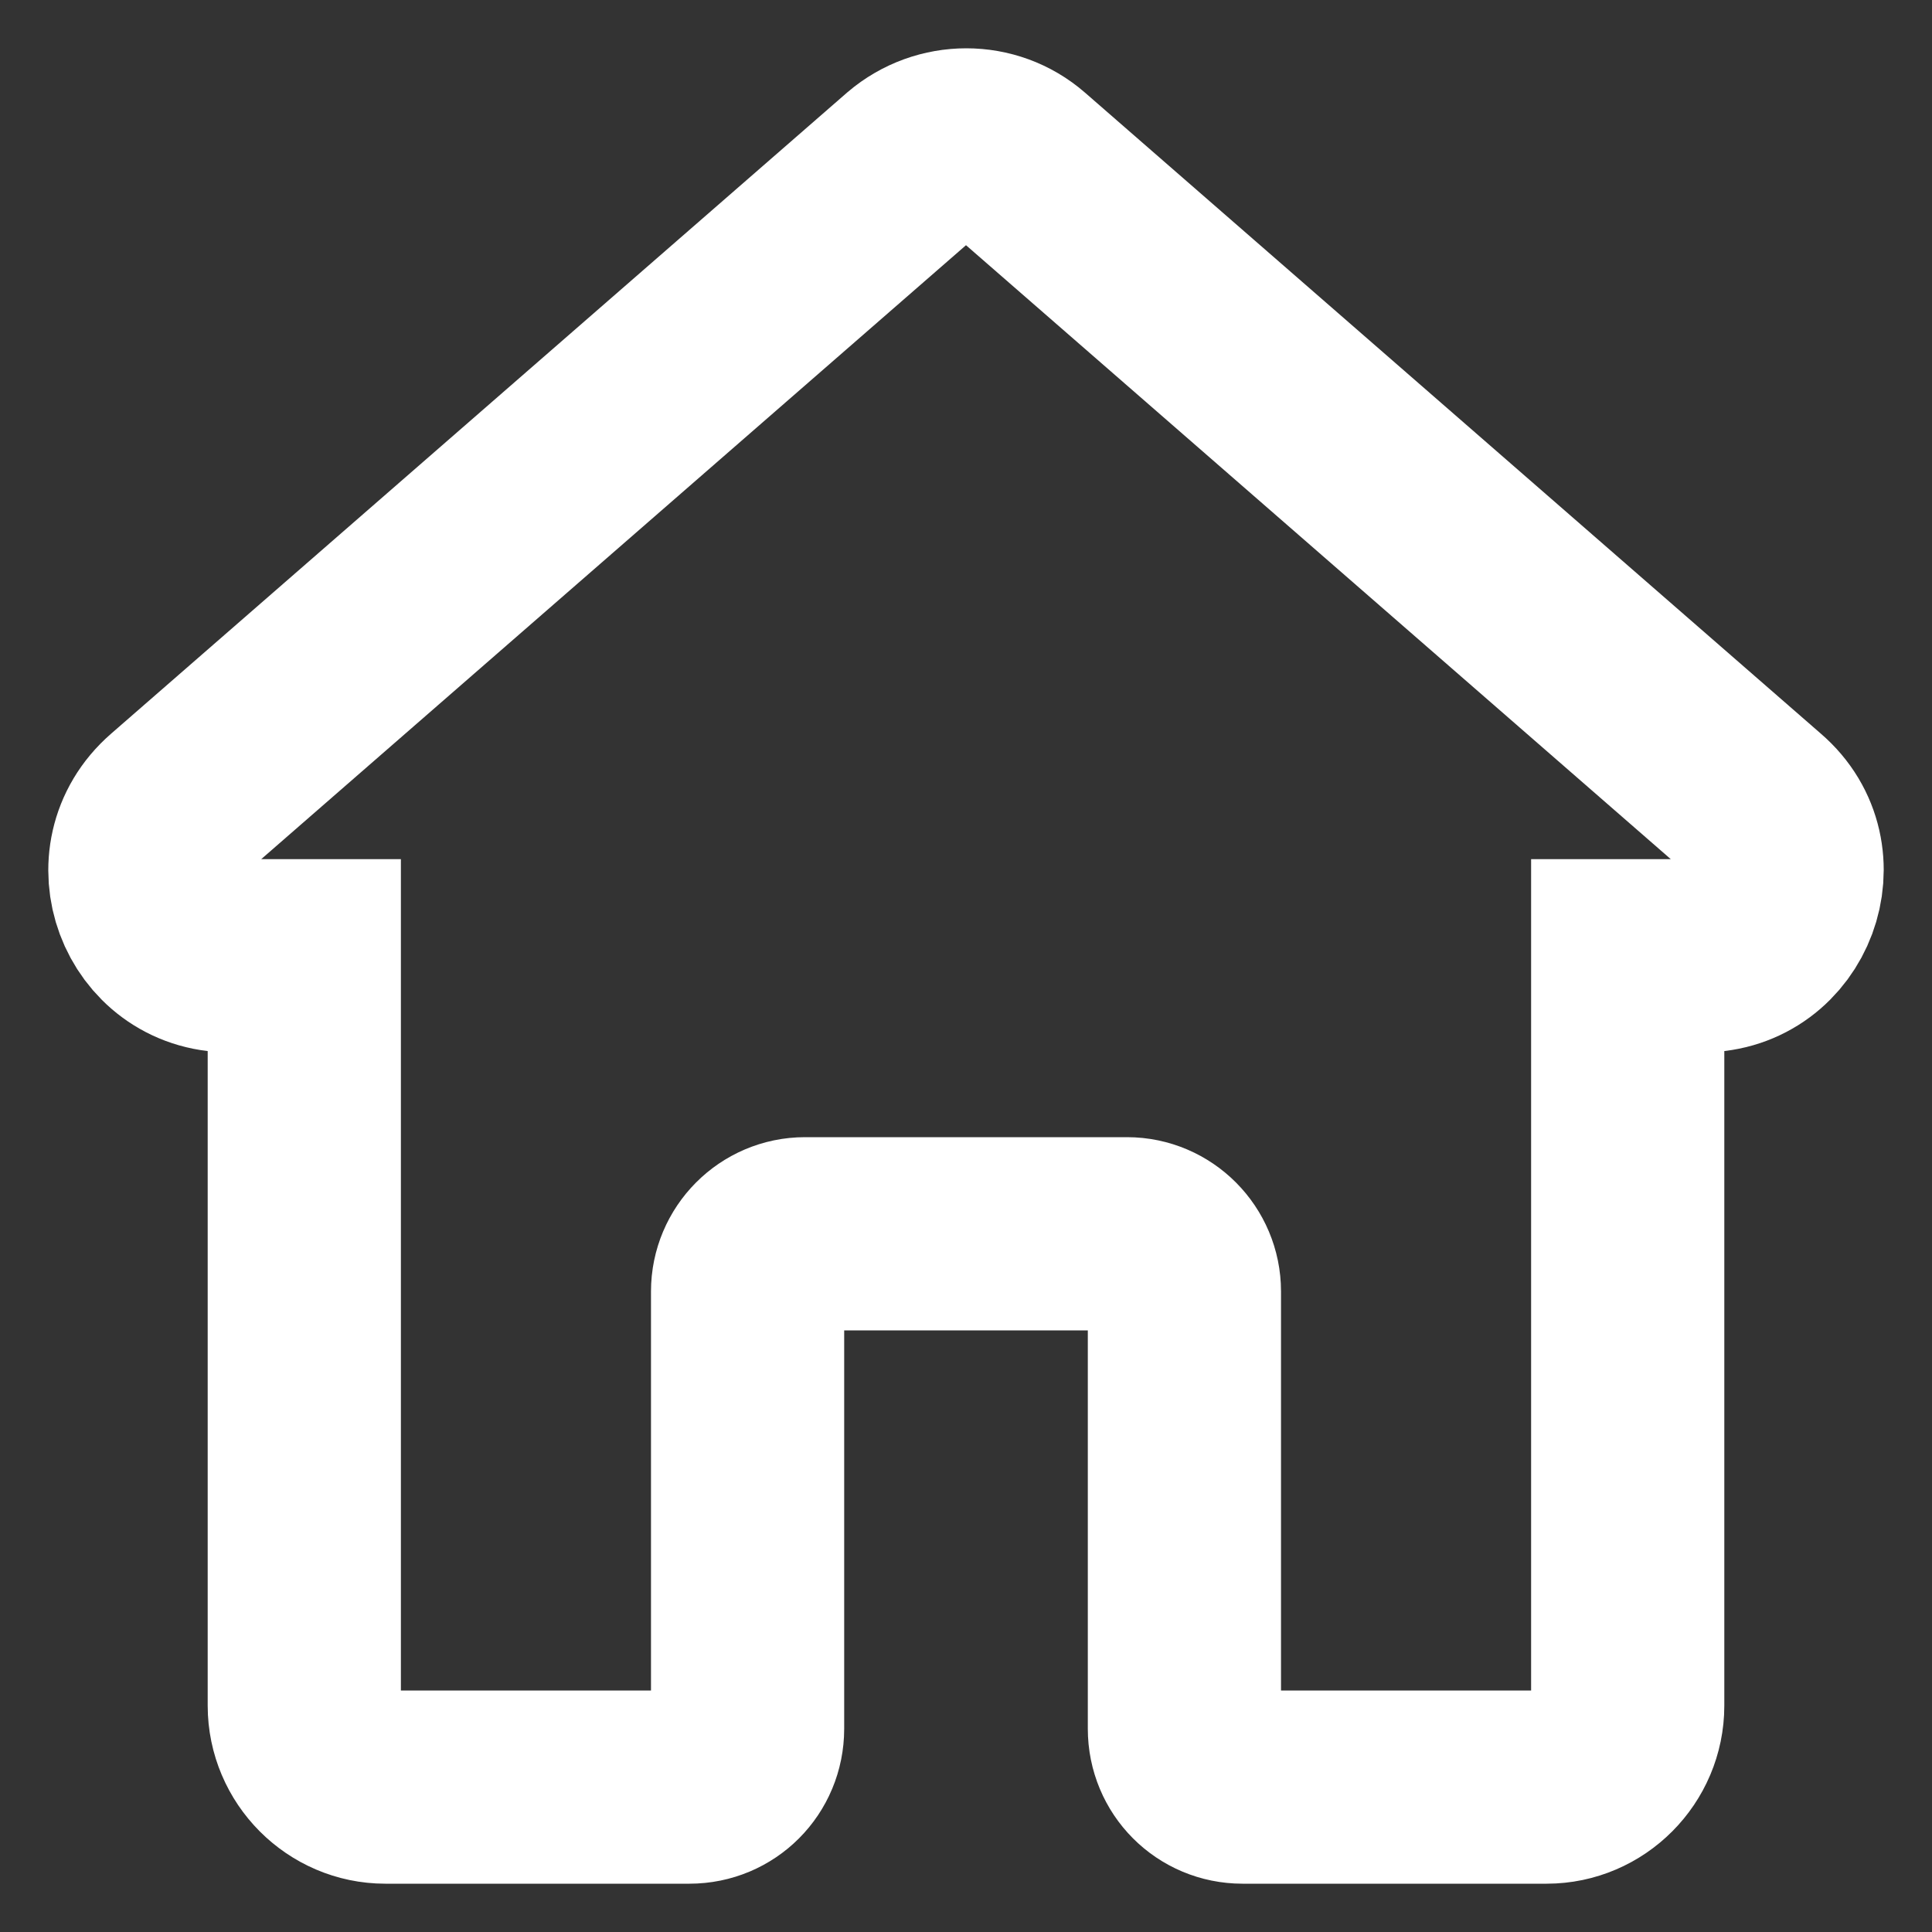 <svg width="20" height="20" viewBox="0 0 20 20" fill="none" xmlns="http://www.w3.org/2000/svg">
<rect x="0" y="0" width="20" height="20" fill="#333333" stroke="none"/>
<path d="M18.194 8.35L10.575 1.713C10.249 1.429 9.759 1.429 9.425 1.713L1.806 8.35C1.189 8.887 1.568 9.894 2.378 9.894H3.15V17.657C3.15 18.12 3.529 18.5 3.989 18.5H7.137C7.472 18.5 7.739 18.232 7.739 17.896V13.369C7.739 13.041 8.006 12.772 8.333 12.772H11.667C11.994 12.772 12.261 13.041 12.261 13.369V17.896C12.261 18.232 12.528 18.5 12.863 18.5H16.011C16.471 18.5 16.85 18.12 16.85 17.657V9.894H17.622C18.432 9.894 18.811 8.879 18.194 8.35Z" stroke="white" stroke-width="2" stroke-miterlimit="10"/>
</svg>
